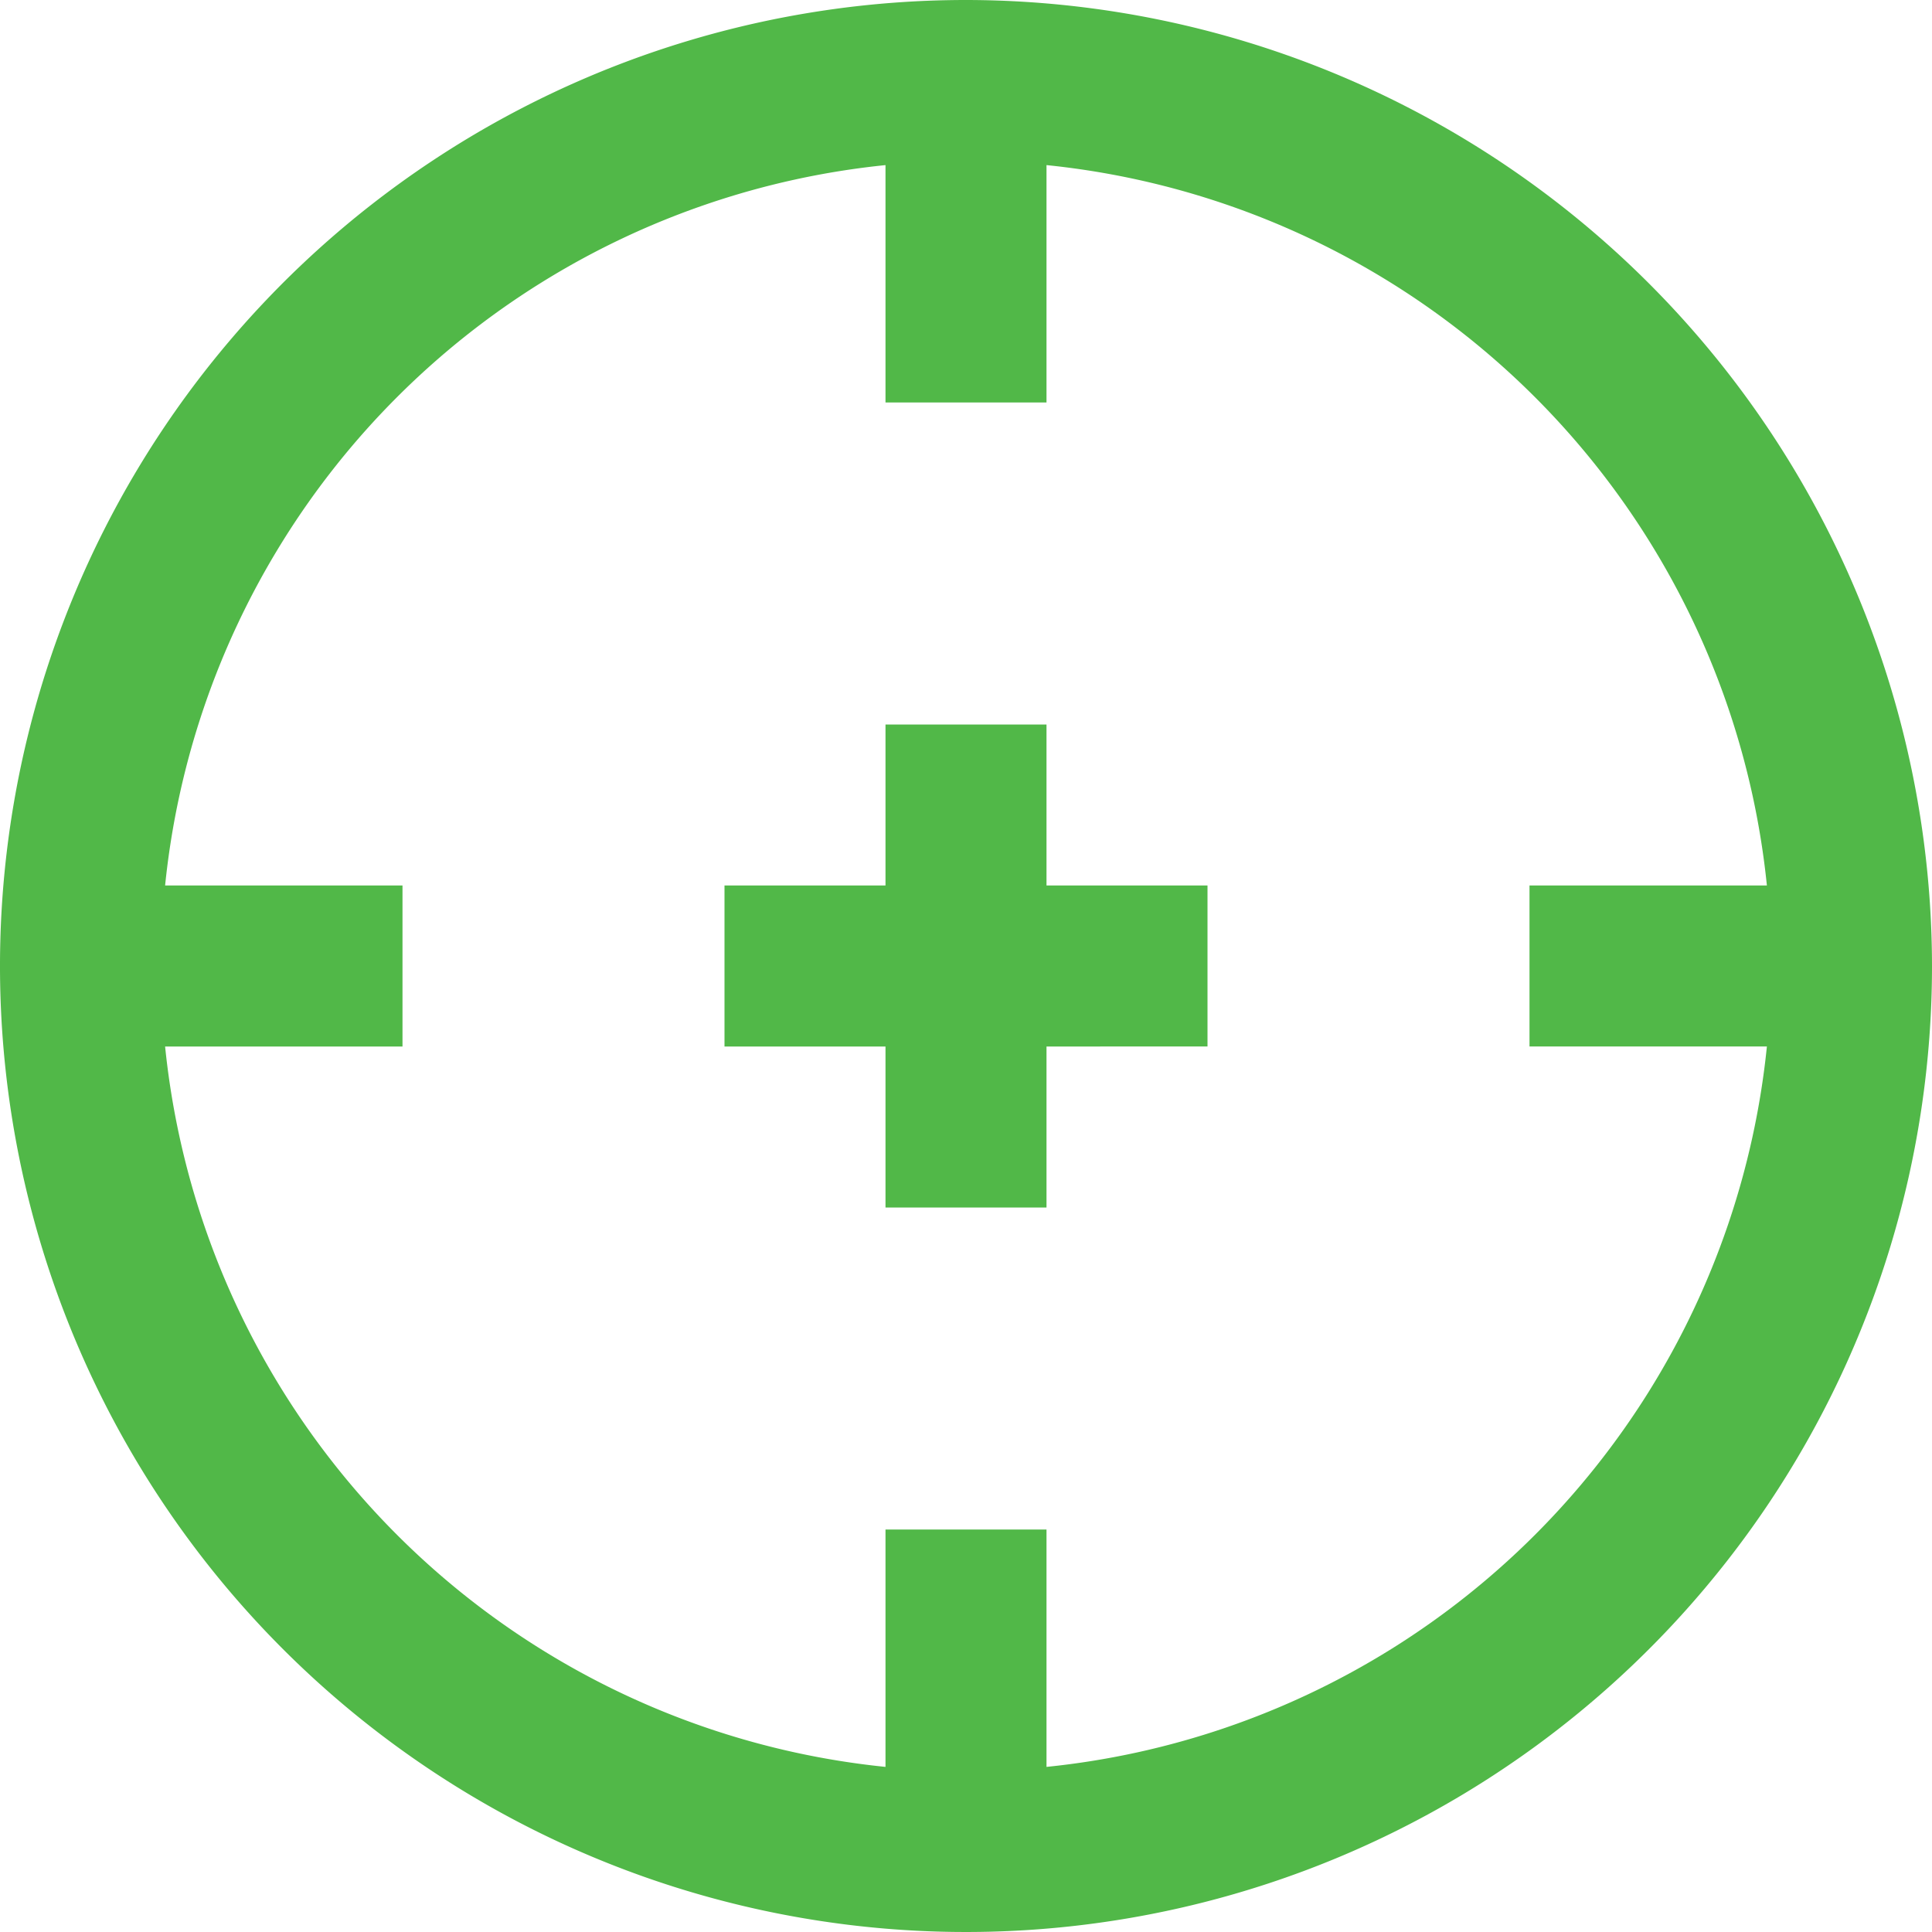 <svg id="Layer_1" data-name="Layer 1" xmlns="http://www.w3.org/2000/svg" viewBox="0 0 24 24"><defs><style>.cls-1{fill:#51B848;}</style></defs><path class="cls-1" d="M12,0A12,12,0,1,0,24,12,12.013,12.013,0,0,0,12,0Zm1,21.949V19H11v2.949A10.015,10.015,0,0,1,2.051,13H5V11H2.051A10.015,10.015,0,0,1,11,2.051V5h2V2.051A10.015,10.015,0,0,1,21.949,11H19v2h2.949A10.015,10.015,0,0,1,13,21.949ZM13,11h2v2H13v2H11V13H9V11h2V9h2Z"/></svg>